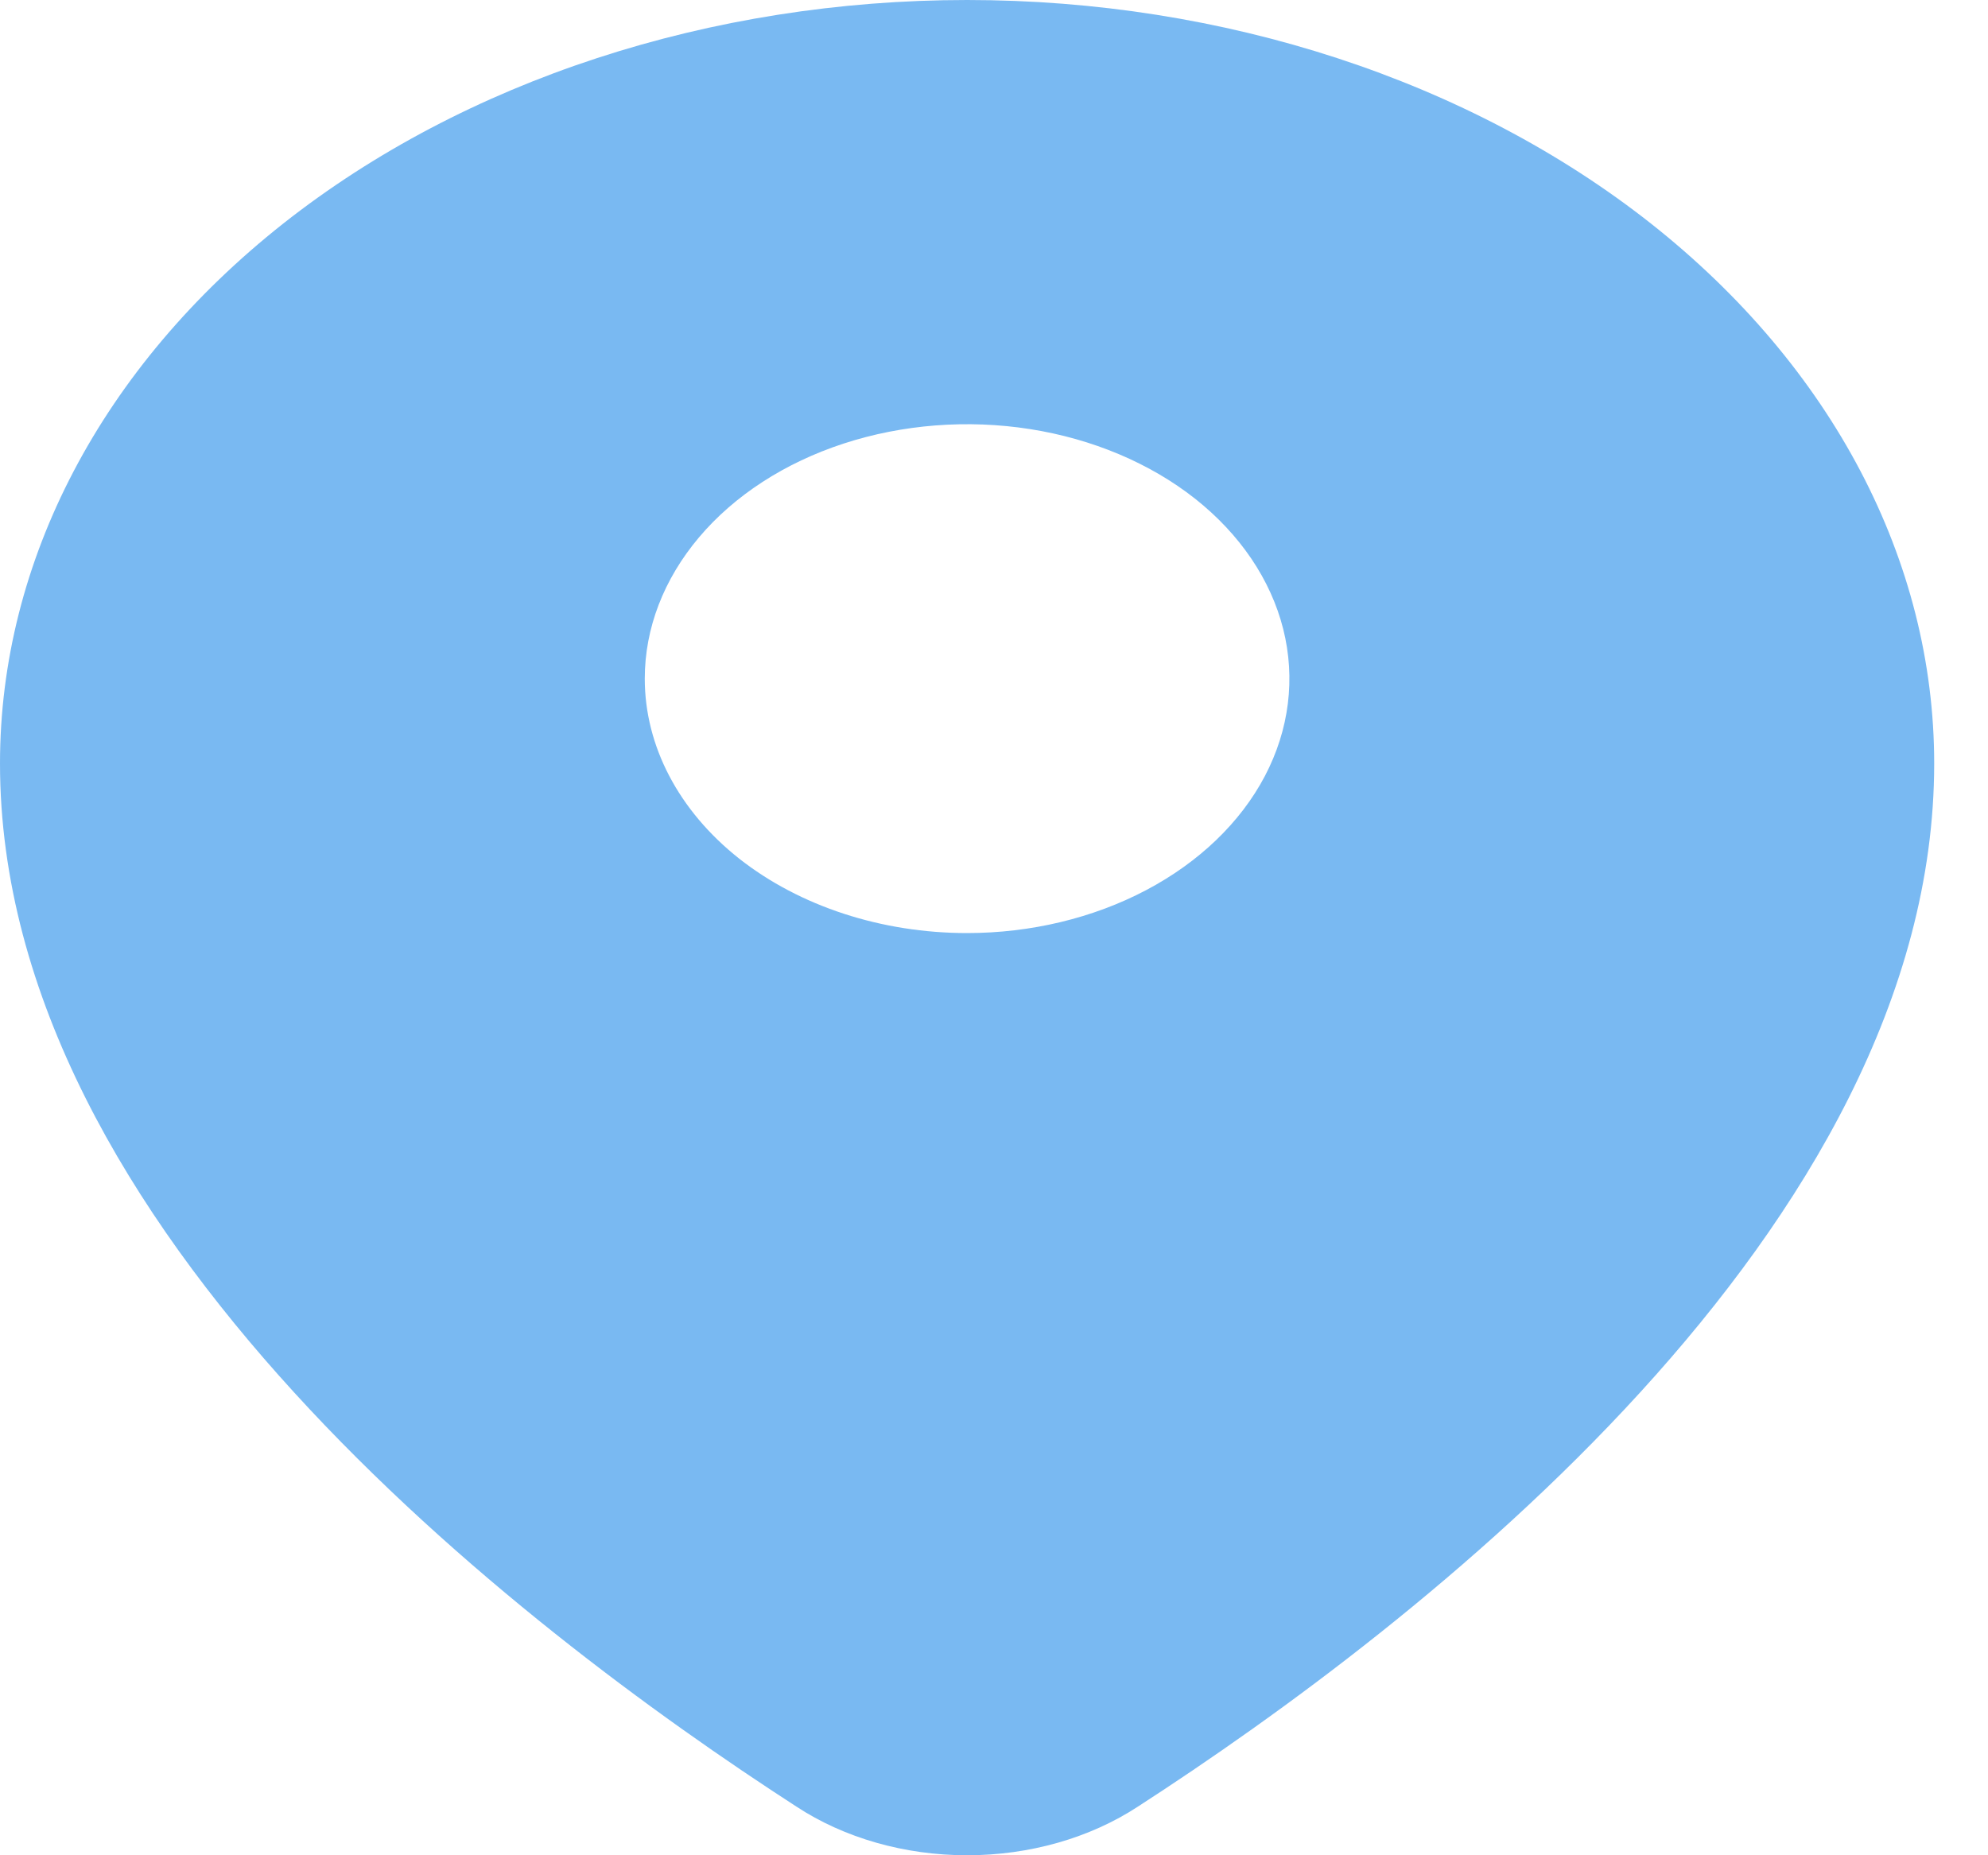 <svg width="15" height="14" viewBox="0 0 15 14" fill="none" xmlns="http://www.w3.org/2000/svg">
<path fill-rule="evenodd" clip-rule="evenodd" d="M8.587 13.632C10.682 12.277 14.594 9.276 14.594 5.761C14.594 4.233 13.825 2.768 12.457 1.687C11.088 0.607 9.232 0 7.297 0C5.362 0 3.506 0.607 2.137 1.687C0.769 2.768 0 4.233 0 5.761C0 9.276 3.913 12.277 6.008 13.632C6.37 13.87 6.826 14 7.297 14C7.768 14 8.224 13.87 8.587 13.632ZM7.297 7.041C7.778 7.041 8.248 6.928 8.648 6.717C9.048 6.506 9.36 6.206 9.544 5.856C9.728 5.505 9.776 5.119 9.682 4.746C9.588 4.374 9.357 4.032 9.017 3.763C8.677 3.495 8.243 3.312 7.772 3.238C7.3 3.164 6.811 3.202 6.366 3.347C5.922 3.492 5.542 3.738 5.275 4.054C5.008 4.37 4.865 4.741 4.865 5.121C4.865 5.63 5.121 6.118 5.577 6.479C6.034 6.839 6.652 7.041 7.297 7.041Z" fill="#79B9F2"/>
</svg>

